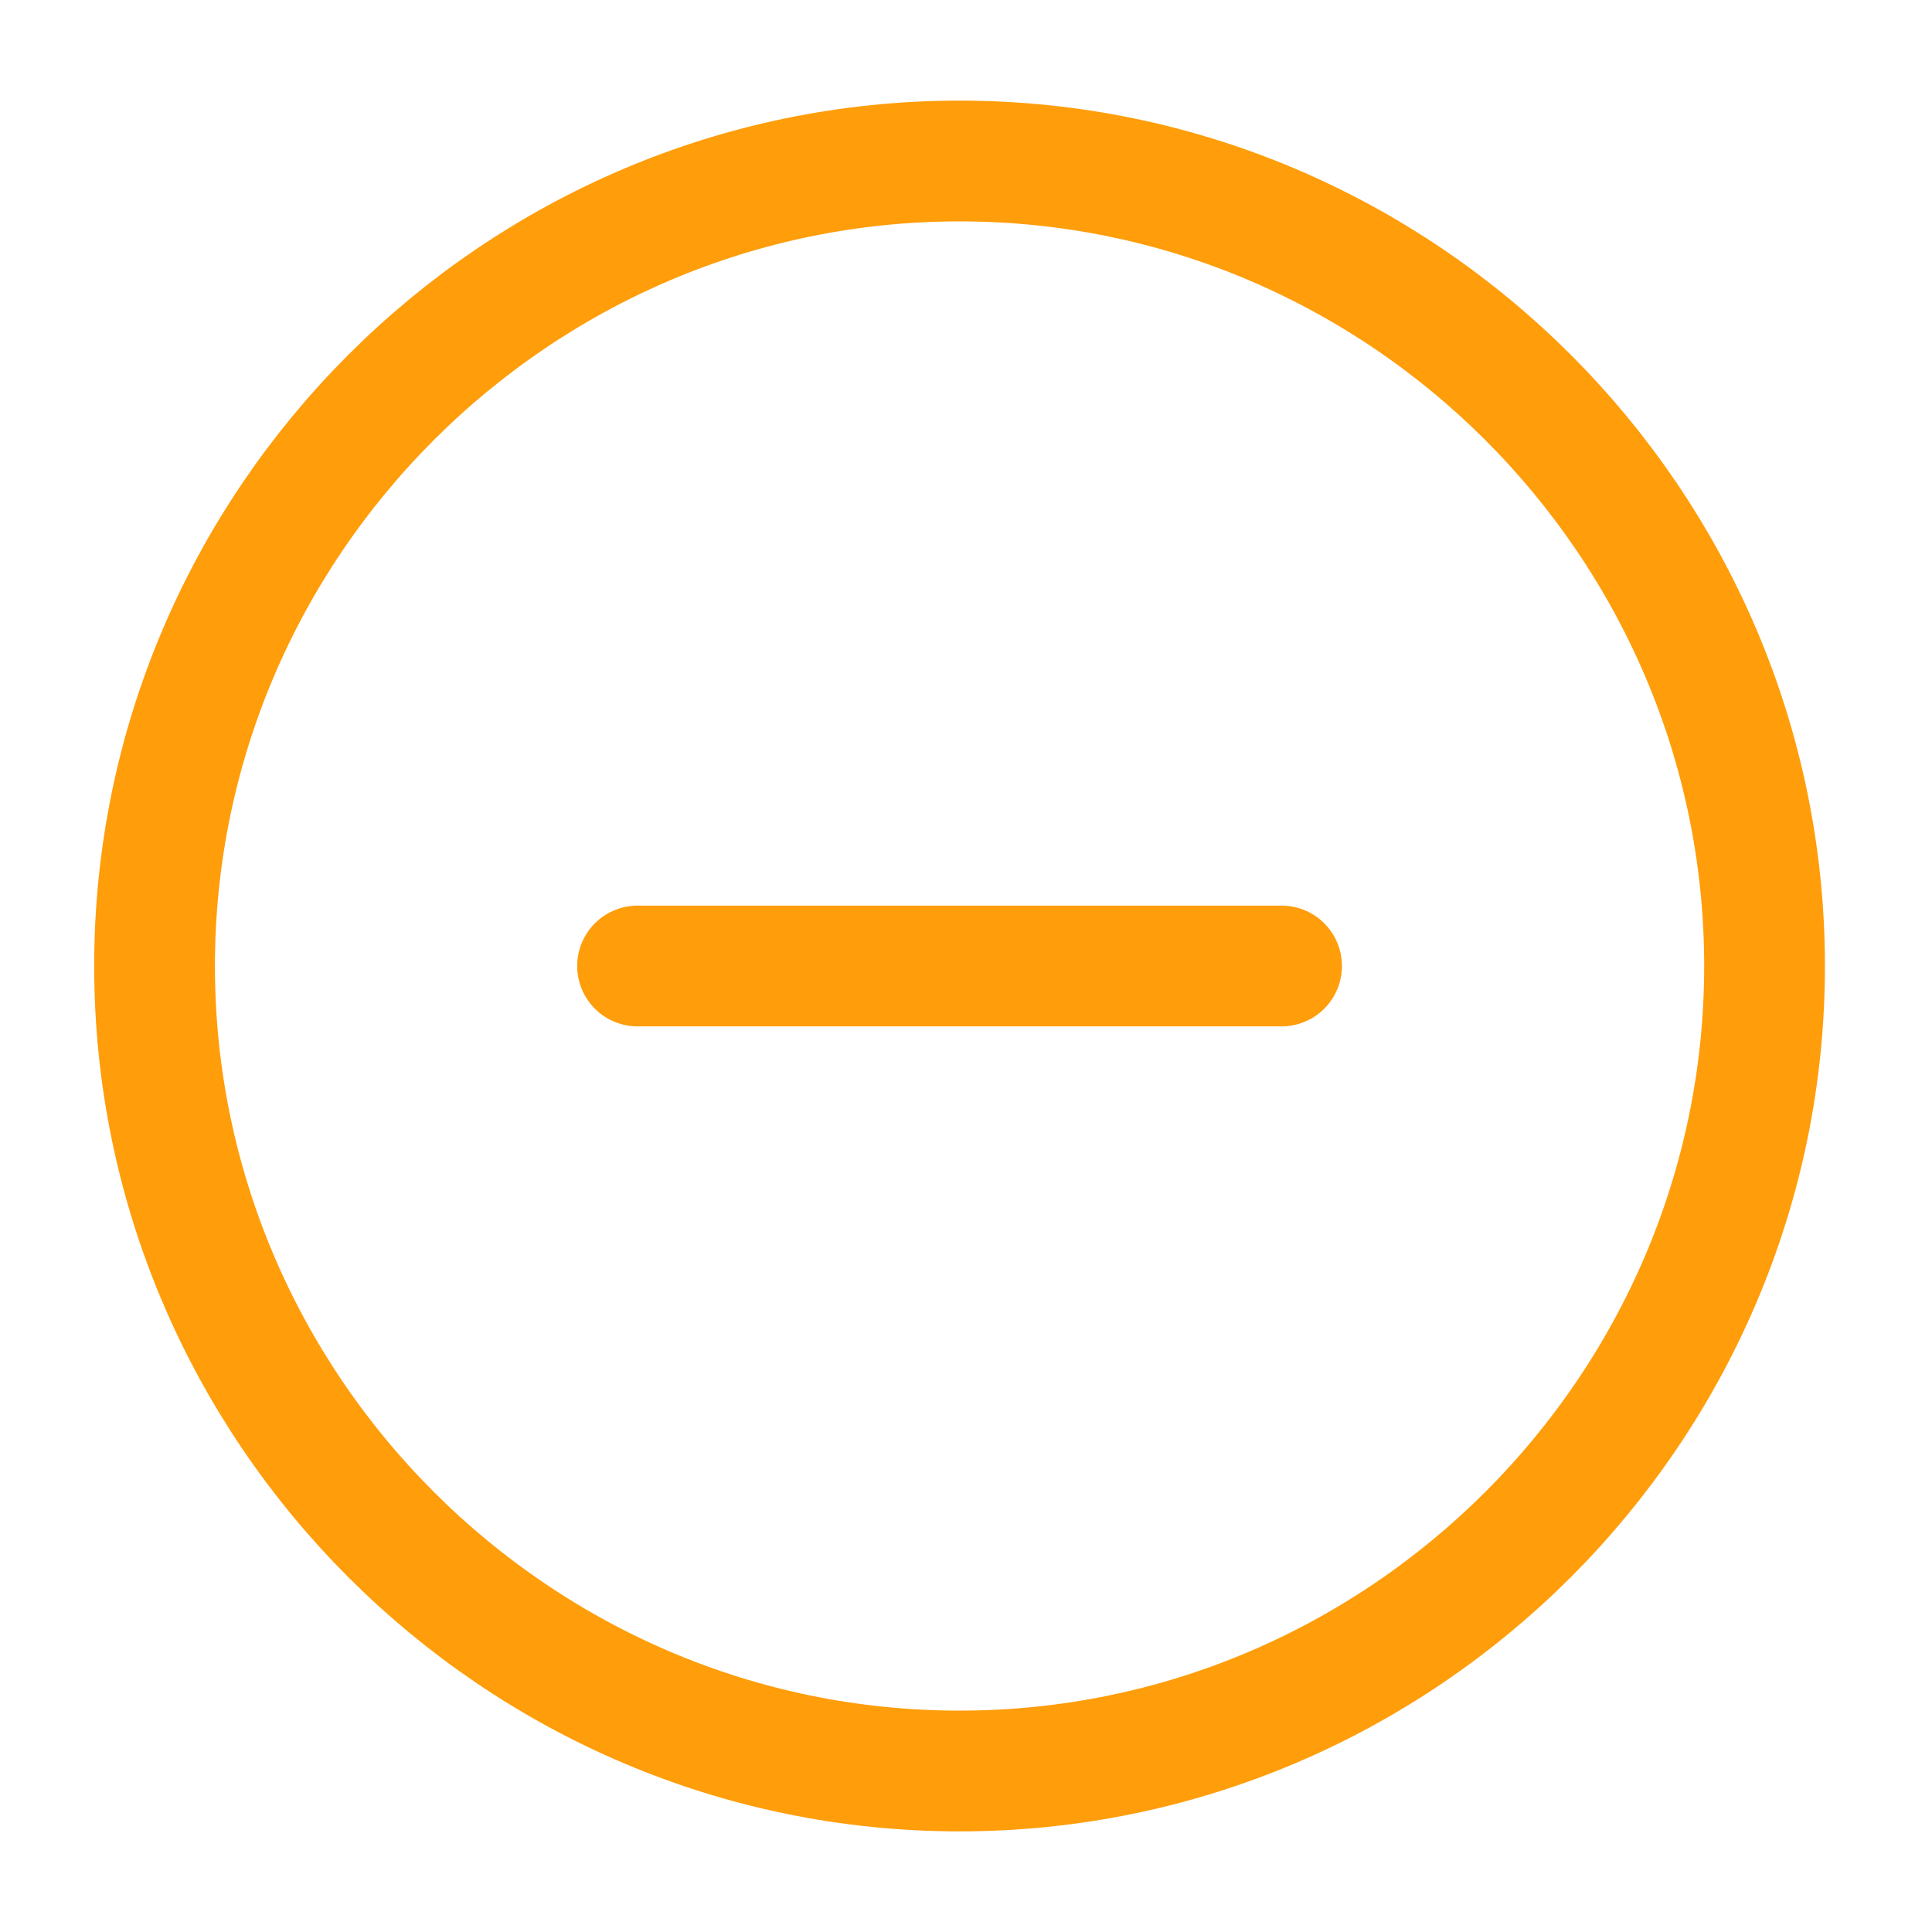 <svg width="24" height="24" viewBox="0 0 24 24" fill="none" xmlns="http://www.w3.org/2000/svg">
<path d="M11.92 22C17.42 22 21.92 17.5 21.92 12C21.92 6.5 17.42 2 11.92 2C6.42 2 1.92 6.5 1.92 12C1.92 17.5 6.42 22 11.92 22Z" stroke="#FF9D0A" stroke-width="1.5" stroke-linecap="round" stroke-linejoin="round"/>
<path d="M7.92 12H15.92" stroke="#FF9D0A" stroke-width="1.5" stroke-linecap="round" stroke-linejoin="round"/>
</svg>

